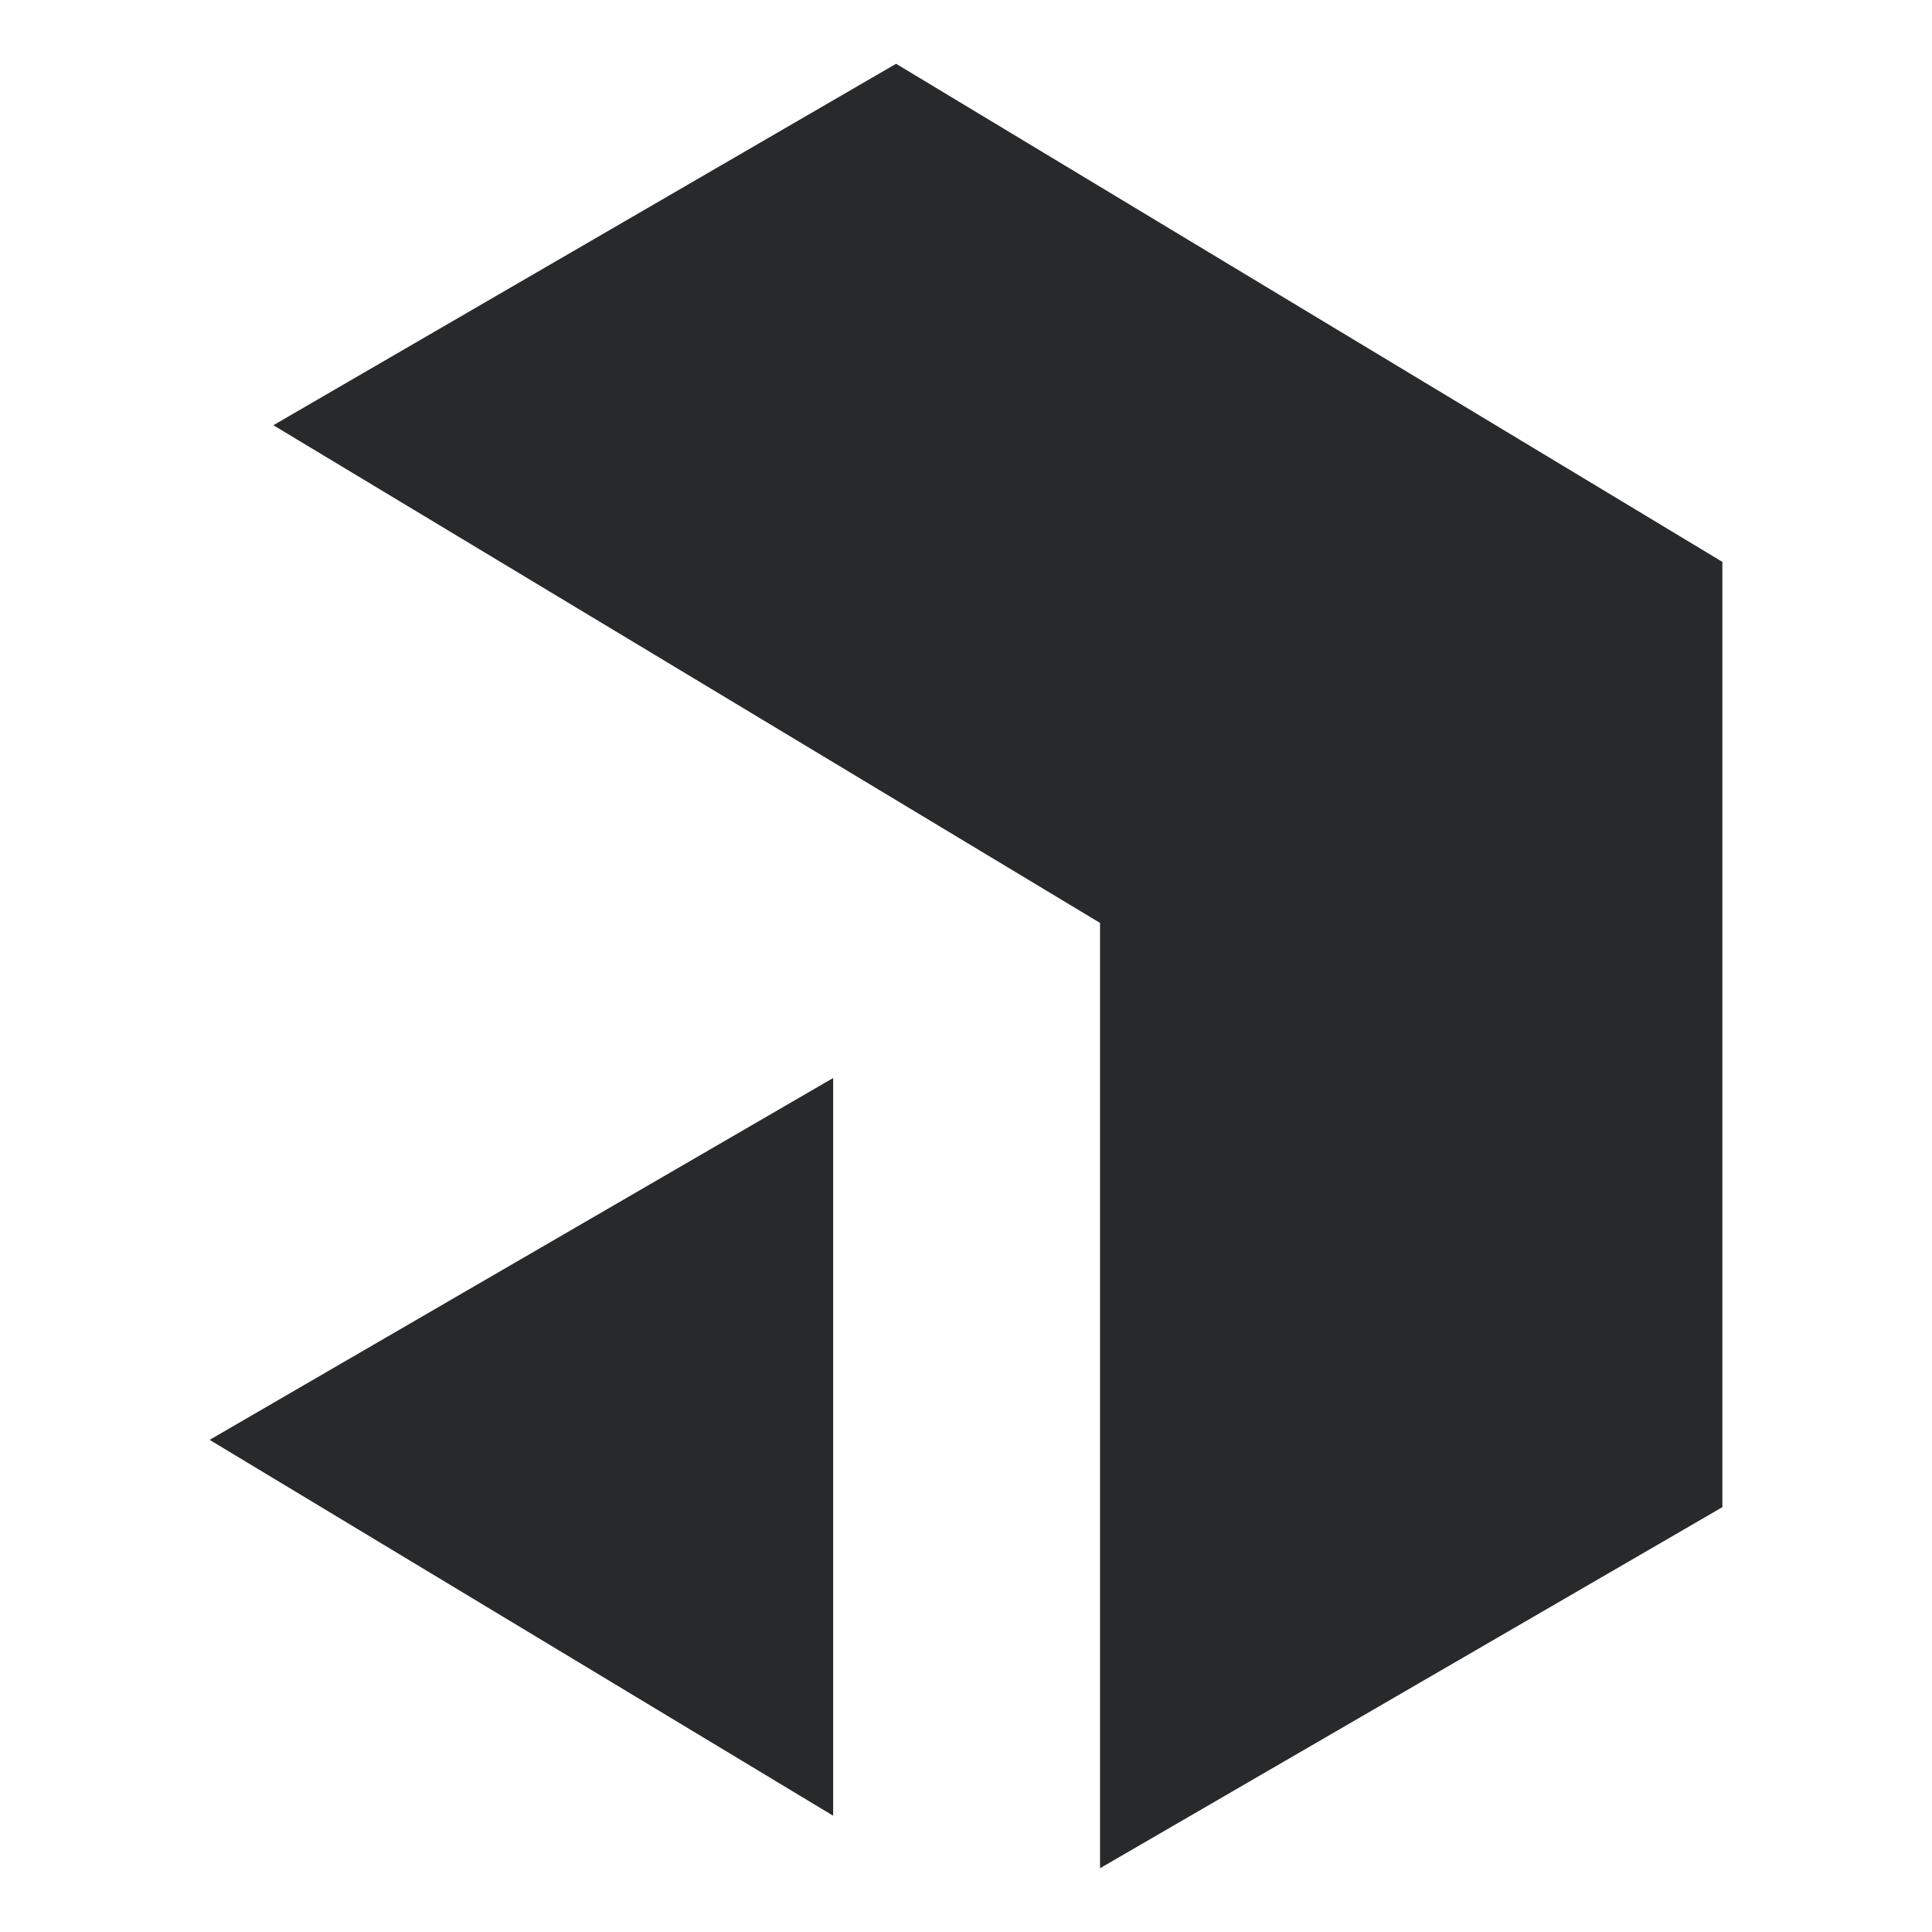 <svg width="260" height="260" viewBox="0 0 260 260" fill="#28292a" xmlns="http://www.w3.org/2000/svg">
  <path d="M120.59 8.582L231.788 75.614V202.829L148.039 251.418V124.203L36.787 57.225L120.59 8.582Z" />
  <path d="M112.123 244.353V145.073L28.211 193.769L112.123 244.353Z" />
</svg>